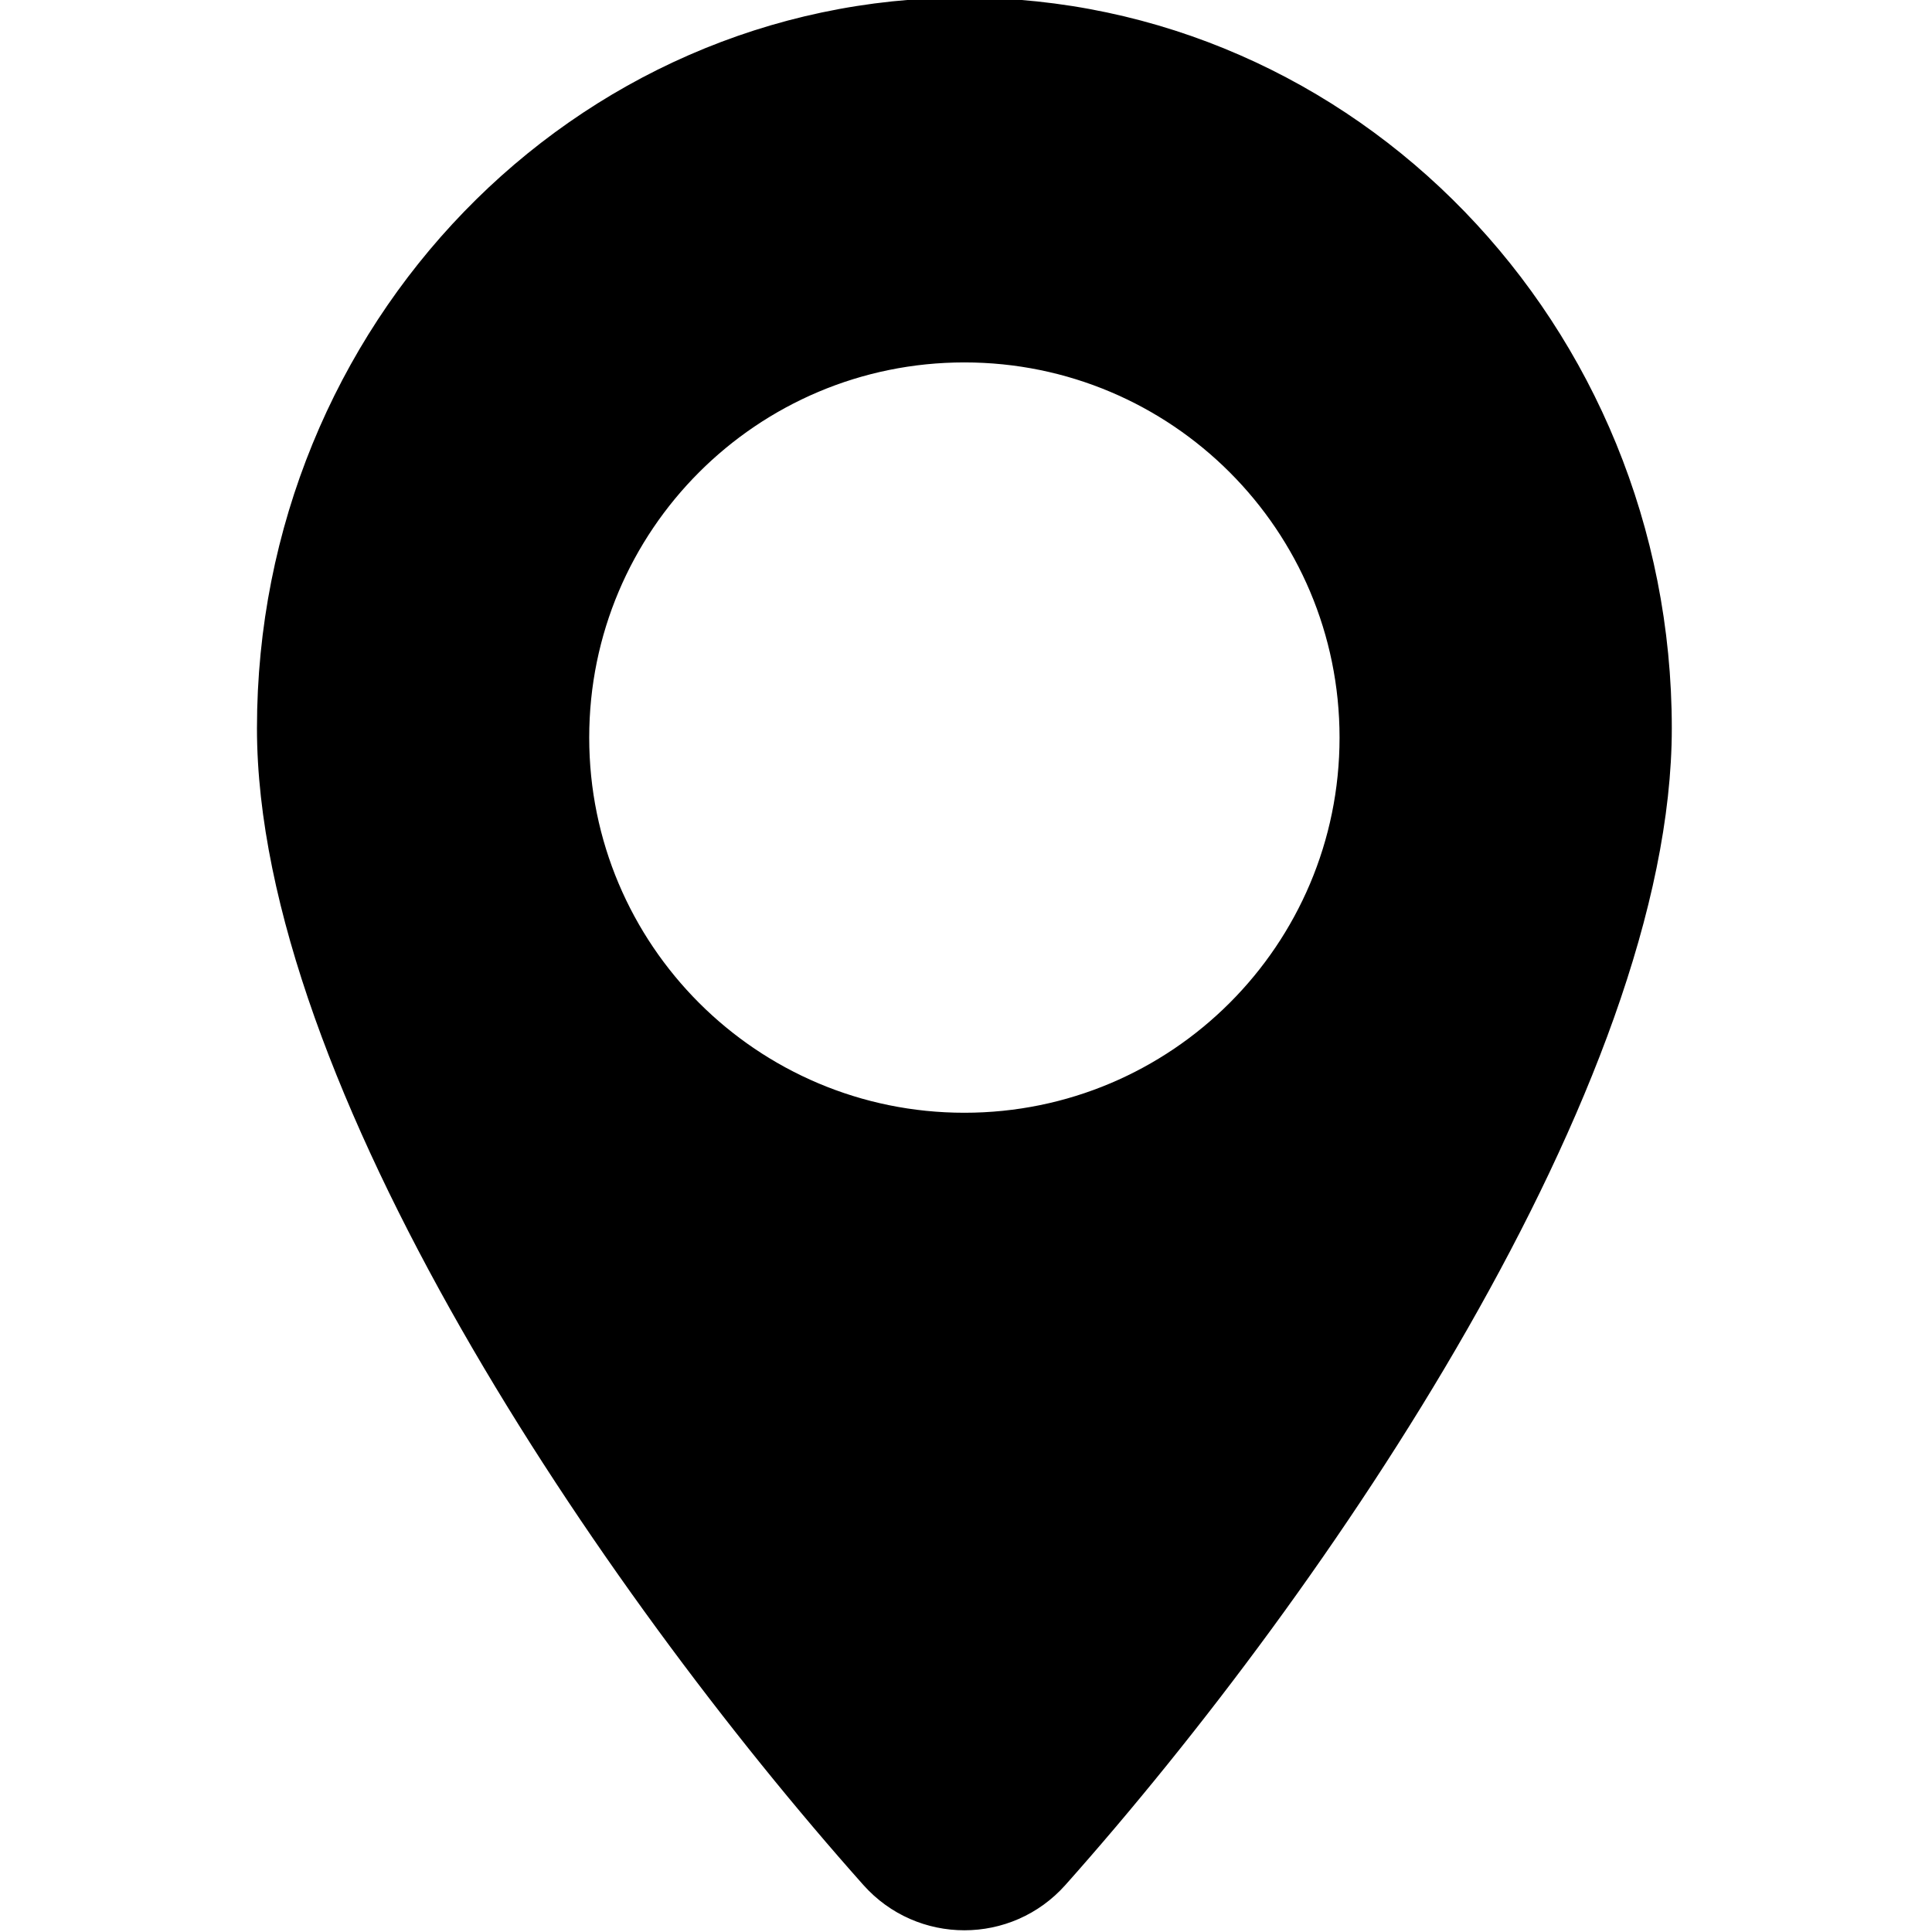 <?xml version="1.0" encoding="UTF-8"?>
<svg width="1em" height="1em" viewBox="0 0 297 406" version="1.1" xmlns="http://www.w3.org/2000/svg" xmlns:xlink="http://www.w3.org/1999/xlink">
    <!-- Generator: Sketch 55.2 (78181) - https://sketchapp.com -->
    <title>Location</title>
    <desc>Created with Sketch.</desc>
    <g id="Page-1" stroke="currentColor" stroke-width="1" fill="currentColor" fill-rule="evenodd">
        <g id="Location" fill="currentColor">
            <path d="M148.16,-2.84217094e-14 C229.99,-2.84217094e-14 296.32,68.51 296.32,153.03 C296.32,227.58 224.45,333.5 169.02,395.78 C157.91,408.26 138.41,408.26 127.3,395.78 C71.87,333.5 -2.84217094e-14,227.58 -2.84217094e-14,153.03 C-2.84217094e-14,68.51 66.33,-2.84217094e-14 148.16,-2.84217094e-14 L148.16,-2.84217094e-14 Z M148.16,75.66 C191.99,75.66 227.5,111.17 227.5,155 C227.5,198.83 191.99,234.34 148.16,234.34 C104.33,234.34 68.82,198.83 68.82,155 C68.82,111.17 104.33,75.66 148.16,75.66 Z" id="Shape"></path>
        </g>
    </g>
</svg>